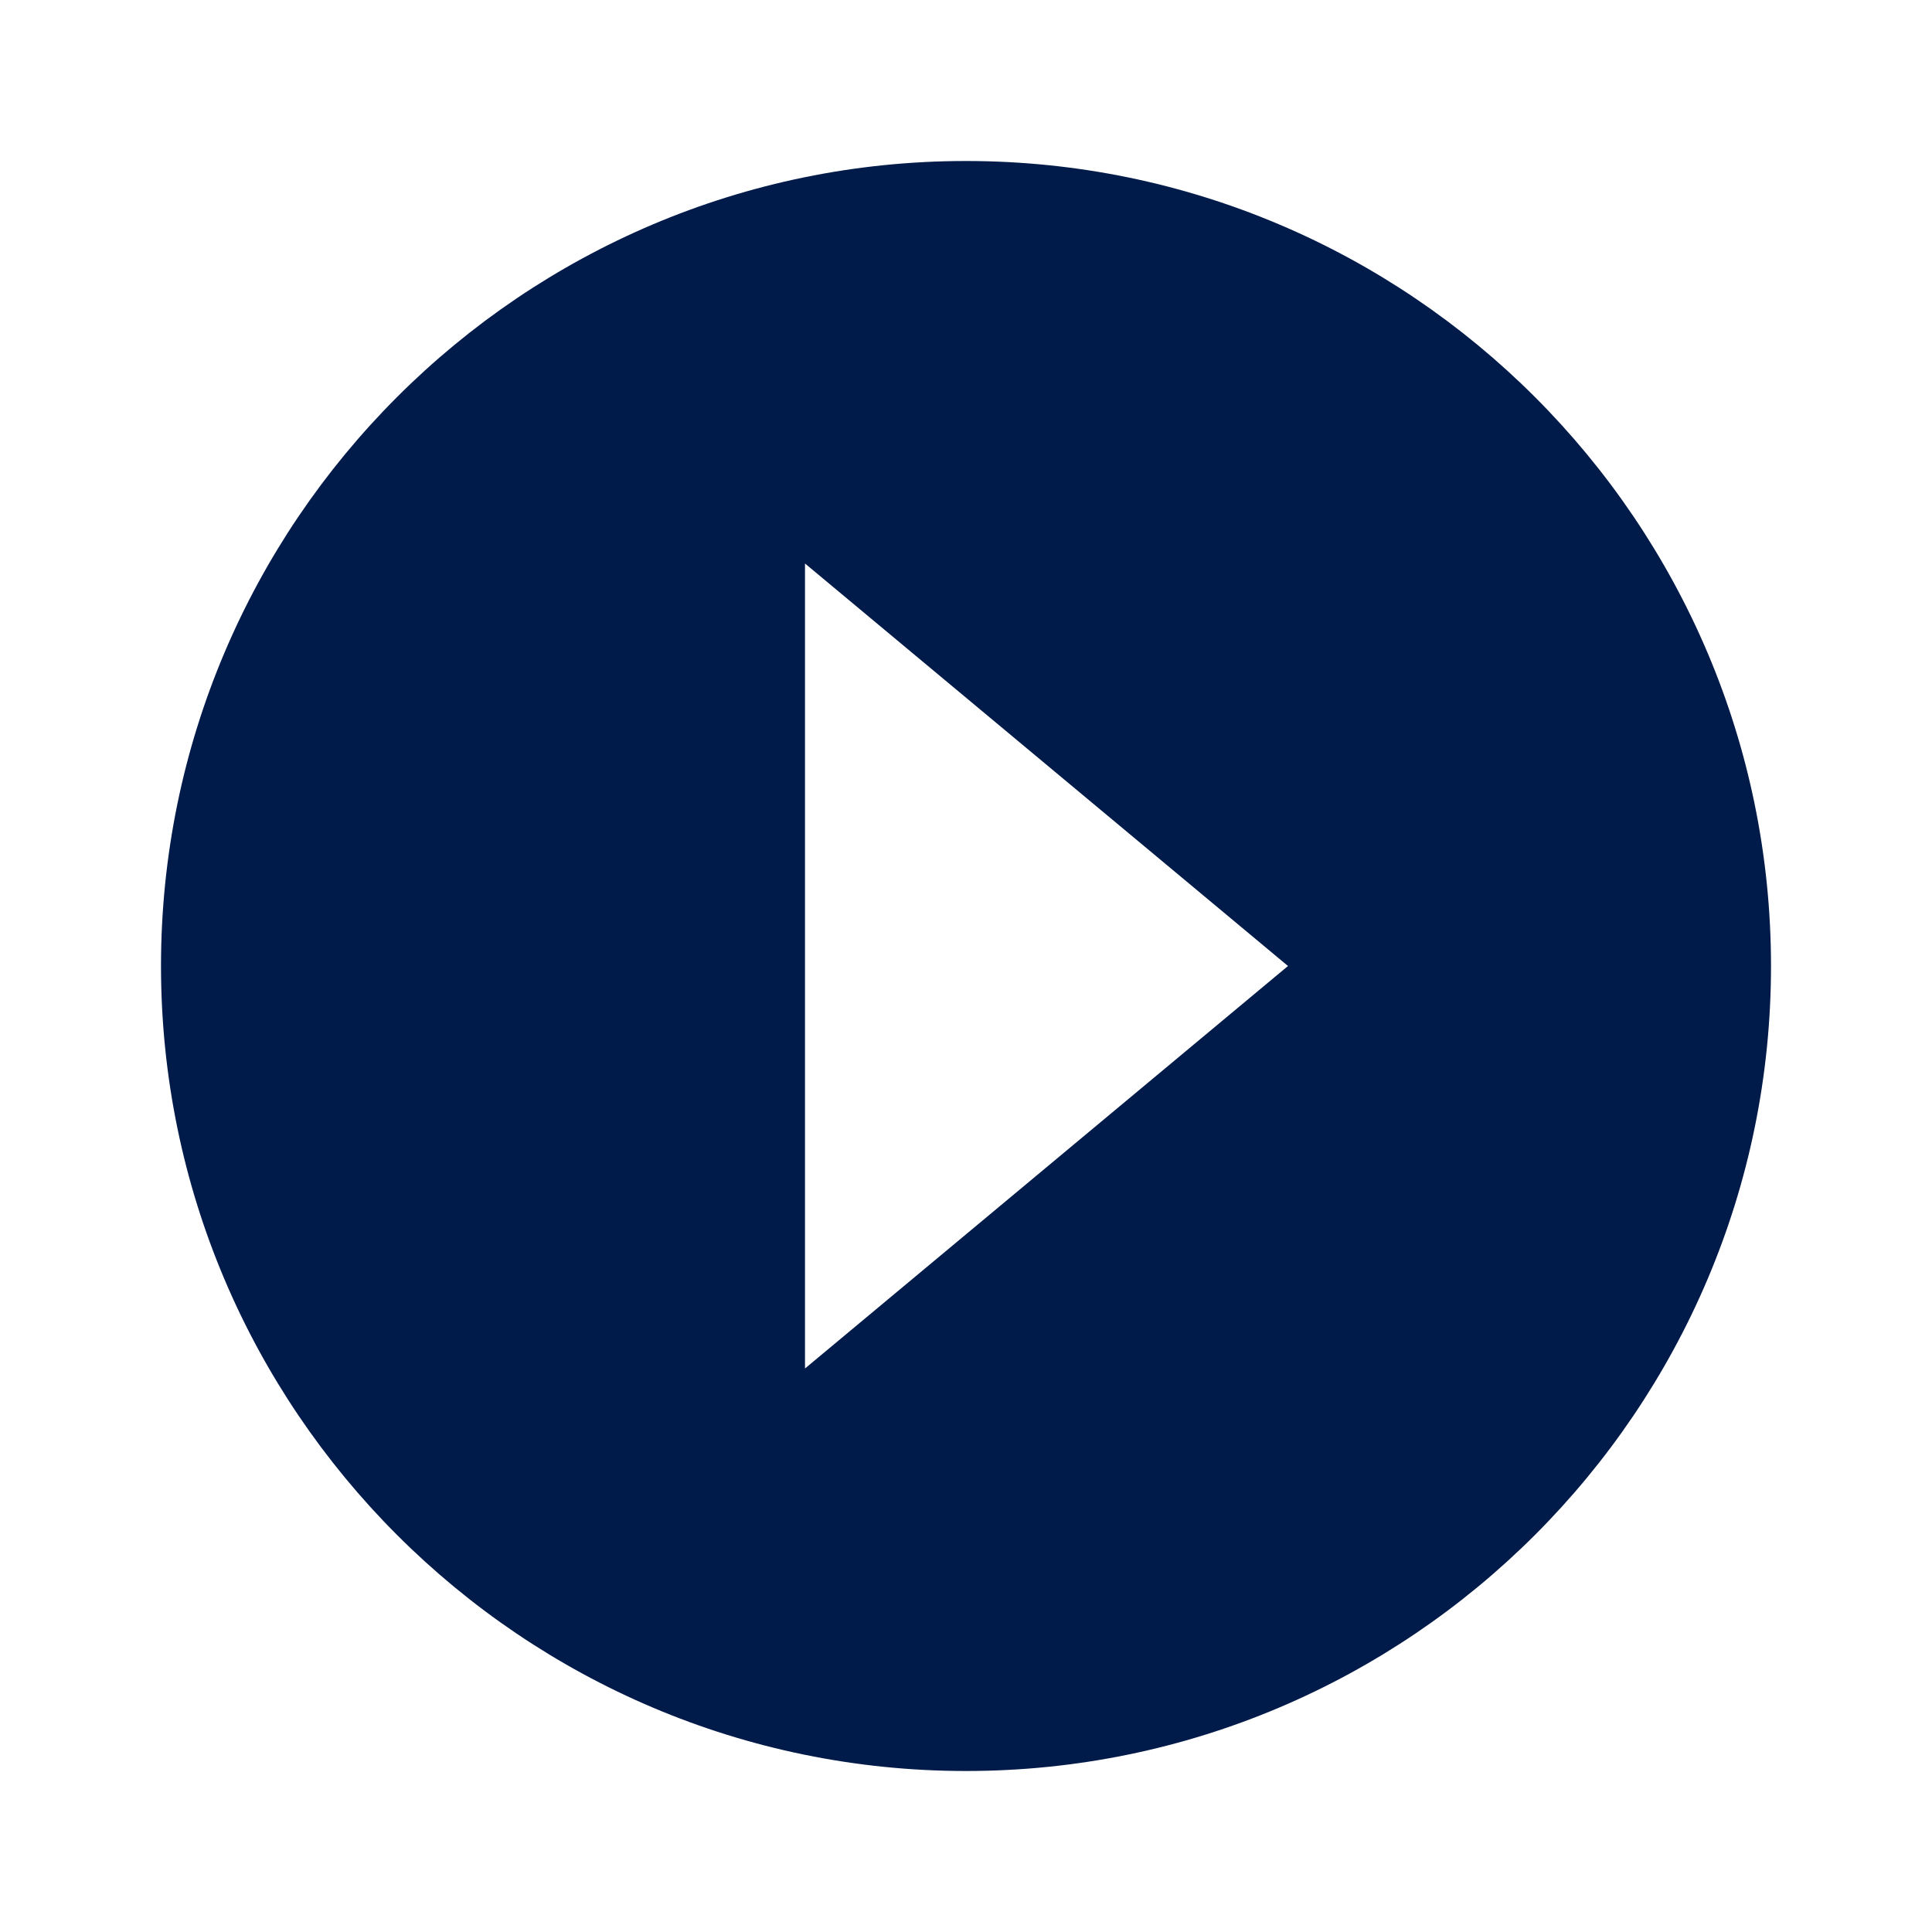 <svg xmlns="http://www.w3.org/2000/svg" width="24" height="24" viewBox="0 0 24 24" style="fill: #001A49;transform: ;msFilter:;"><path d="M12 22c5.514 0 10-4.486 10-10S17.514 2 12 2 2 6.486 2 12s4.486 10 10 10zM10 7l6 5-6 5V7z"></path></svg>